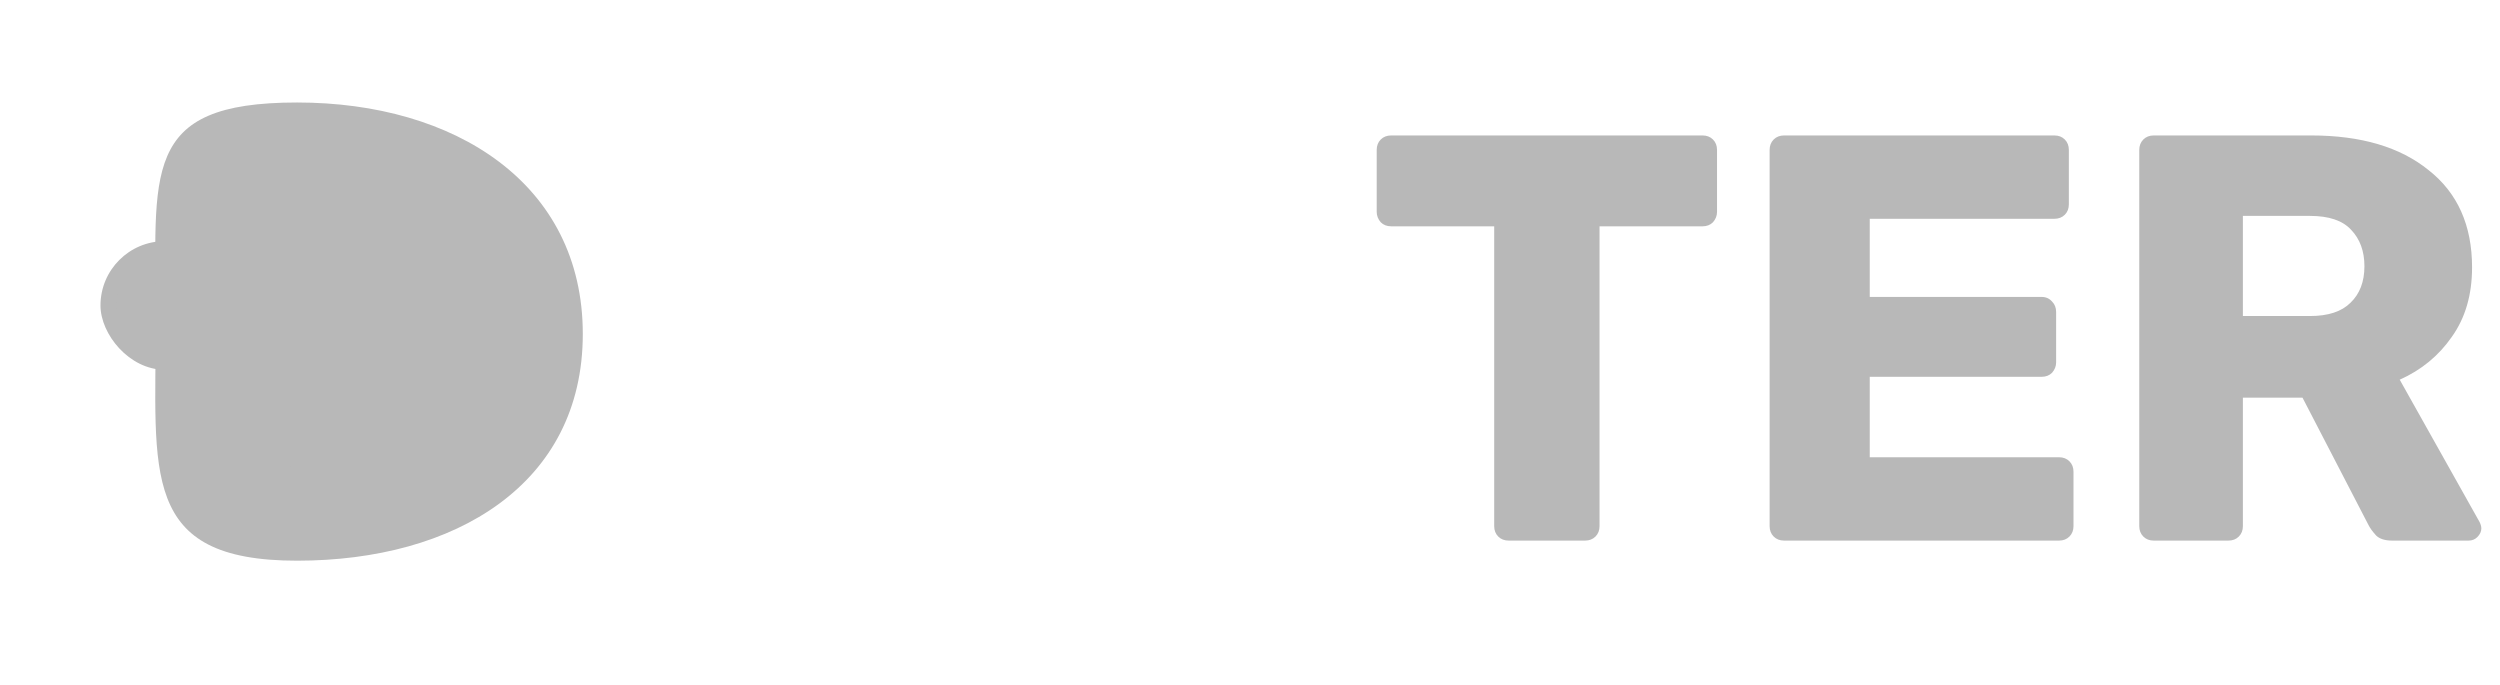 <svg width="1244" height="341" viewBox="0 0 1244 341" fill="none" xmlns="http://www.w3.org/2000/svg">
<path class="logo-start-text" d="M331.36 269C329.248 269 327.52 268.328 326.176 266.984C324.832 265.64 324.16 263.912 324.16 261.8V74.6C324.16 72.488 324.832 70.76 326.176 69.416C327.52 68.072 329.248 67.4 331.36 67.4H465.856C467.968 67.4 469.696 68.072 471.04 69.416C472.384 70.76 473.056 72.488 473.056 74.6V101.672C473.056 103.784 472.384 105.512 471.04 106.856C469.696 108.2 467.968 108.872 465.856 108.872H373.984V147.752H459.52C461.632 147.752 463.36 148.52 464.704 150.056C466.048 151.4 466.72 153.128 466.72 155.24V180.296C466.72 182.216 466.048 183.944 464.704 185.48C463.36 186.824 461.632 187.496 459.52 187.496H373.984V227.528H468.16C470.272 227.528 472 228.2 473.344 229.544C474.688 230.888 475.36 232.616 475.36 234.728V261.8C475.36 263.912 474.688 265.64 473.344 266.984C472 268.328 470.272 269 468.16 269H331.36ZM583.266 271.88C564.066 271.88 548.13 269.192 535.458 263.816C522.786 258.248 513.186 251.048 506.658 242.216C500.13 233.384 496.674 223.976 496.29 213.992C496.29 212.456 496.866 211.112 498.018 209.96C499.362 208.616 500.898 207.944 502.626 207.944H538.914C541.602 207.944 543.618 208.424 544.962 209.384C546.498 210.344 547.842 211.592 548.994 213.128C550.53 216.008 552.642 218.792 555.33 221.48C558.21 224.168 561.858 226.376 566.274 228.104C570.882 229.64 576.546 230.408 583.266 230.408C594.402 230.408 602.754 228.68 608.322 225.224C614.082 221.768 616.962 217.064 616.962 211.112C616.962 206.888 615.426 203.432 612.354 200.744C609.282 197.864 604.29 195.368 597.378 193.256C590.658 190.952 581.634 188.648 570.306 186.344C555.714 183.272 543.234 179.336 532.866 174.536C522.69 169.544 514.914 163.112 509.538 155.24C504.162 147.176 501.474 137.192 501.474 125.288C501.474 113.576 504.738 103.112 511.266 93.896C517.986 84.68 527.298 77.48 539.202 72.296C551.106 67.112 565.218 64.52 581.538 64.52C594.786 64.52 606.402 66.248 616.386 69.704C626.562 73.16 635.106 77.768 642.018 83.528C648.93 89.288 654.114 95.432 657.57 101.96C661.218 108.296 663.138 114.536 663.33 120.68C663.33 122.216 662.754 123.656 661.602 125C660.45 126.152 659.01 126.728 657.281 126.728H619.266C617.154 126.728 615.33 126.344 613.794 125.576C612.258 124.808 610.914 123.56 609.762 121.832C608.61 117.608 605.538 113.96 600.546 110.888C595.746 107.624 589.41 105.992 581.538 105.992C573.09 105.992 566.466 107.528 561.666 110.6C557.058 113.48 554.754 117.992 554.754 124.136C554.754 127.976 556.002 131.336 558.498 134.216C561.186 137.096 565.506 139.592 571.458 141.704C577.602 143.816 585.954 146.024 596.514 148.328C613.986 151.592 628.098 155.72 638.85 160.712C649.602 165.512 657.474 171.848 662.466 179.72C667.458 187.4 669.954 197.096 669.954 208.808C669.954 221.864 666.21 233.192 658.722 242.792C651.426 252.2 641.25 259.4 628.194 264.392C615.138 269.384 600.162 271.88 583.266 271.88Z"/>
<path d="M750.712 269C748.6 269 746.872 268.328 745.528 266.984C744.184 265.64 743.512 263.912 743.512 261.8V112.616H692.248C690.136 112.616 688.408 111.944 687.064 110.6C685.72 109.064 685.048 107.336 685.048 105.416V74.6C685.048 72.488 685.72 70.76 687.064 69.416C688.408 68.072 690.136 67.4 692.248 67.4H847.192C849.304 67.4 851.032 68.072 852.376 69.416C853.72 70.76 854.392 72.488 854.392 74.6V105.416C854.392 107.336 853.72 109.064 852.376 110.6C851.032 111.944 849.304 112.616 847.192 112.616H795.928V261.8C795.928 263.912 795.256 265.64 793.912 266.984C792.568 268.328 790.84 269 788.728 269H750.712ZM887.766 269C885.654 269 883.926 268.328 882.582 266.984C881.238 265.64 880.566 263.912 880.566 261.8V74.6C880.566 72.488 881.238 70.76 882.582 69.416C883.926 68.072 885.654 67.4 887.766 67.4H1022.26C1024.37 67.4 1026.1 68.072 1027.45 69.416C1028.79 70.76 1029.46 72.488 1029.46 74.6V101.672C1029.46 103.784 1028.79 105.512 1027.45 106.856C1026.1 108.2 1024.37 108.872 1022.26 108.872H930.39V147.752H1015.93C1018.04 147.752 1019.77 148.52 1021.11 150.056C1022.45 151.4 1023.13 153.128 1023.13 155.24V180.296C1023.13 182.216 1022.45 183.944 1021.11 185.48C1019.77 186.824 1018.04 187.496 1015.93 187.496H930.39V227.528H1024.57C1026.68 227.528 1028.41 228.2 1029.75 229.544C1031.09 230.888 1031.77 232.616 1031.77 234.728V261.8C1031.77 263.912 1031.09 265.64 1029.75 266.984C1028.41 268.328 1026.68 269 1024.57 269H887.766ZM1071.7 269C1069.59 269 1067.86 268.328 1066.52 266.984C1065.18 265.64 1064.5 263.912 1064.5 261.8V74.6C1064.5 72.488 1065.18 70.76 1066.52 69.416C1067.86 68.072 1069.59 67.4 1071.7 67.4H1150.04C1174.81 67.4 1194.3 73.16 1208.5 84.68C1222.9 96.008 1230.1 112.136 1230.1 133.064C1230.1 146.696 1226.74 158.216 1220.02 167.624C1213.5 177.032 1204.86 184.136 1194.1 188.936L1233.85 259.784C1234.42 260.936 1234.71 261.992 1234.71 262.952C1234.71 264.488 1234.04 265.928 1232.7 267.272C1231.54 268.424 1230.1 269 1228.38 269H1190.36C1186.71 269 1184.02 268.136 1182.3 266.408C1180.57 264.488 1179.32 262.76 1178.55 261.224L1145.72 197.864H1116.06V261.8C1116.06 263.912 1115.38 265.64 1114.04 266.984C1112.7 268.328 1110.97 269 1108.86 269H1071.7ZM1116.06 157.256H1149.46C1158.49 157.256 1165.21 155.048 1169.62 150.632C1174.23 146.216 1176.54 140.168 1176.54 132.488C1176.54 125 1174.33 118.952 1169.91 114.344C1165.69 109.736 1158.87 107.432 1149.46 107.432H1116.06V157.256Z" fill="#B8B8B8"/>
<path d="M290 166.186C290 241.027 226.351 279 147.835 279C69.32 279 77.5 235.342 77.5 160.5C77.5 85.658 69.32 51 147.835 51C226.351 51 290 91.344 290 166.186Z" fill="#B8B8B8"/>
<path d="M145 234.5C145 241.956 134.926 248 122.5 248C110.074 248 103.5 241.956 103.5 234.5C103.5 227.044 110.074 221 122.5 221C134.926 221 145 227.044 145 234.5Z" fill="#B8B8B8"/>
<g filter="url(#filter0_d_18_2)">
<rect x="50" y="120" width="130" height="64" rx="32" fill="#B8B8B8"/>
</g>
<path d="M77.5 152C77.5 162.493 78.18 171 71 171C63.82 171 58 162.493 58 152C58 141.507 63.82 133 71 133C78.18 133 77.5 141.507 77.5 152Z" fill="#B8B8B8"/>
<defs>
<filter id="filter0_d_18_2" x="0" y="70" width="230" height="164" filterUnits="userSpaceOnUse" color-interpolation-filters="sRGB">
<feFlood flood-opacity="0" result="BackgroundImageFix"/>
<feColorMatrix in="SourceAlpha" type="matrix" values="0 0 0 0 0 0 0 0 0 0 0 0 0 0 0 0 0 0 127 0" result="hardAlpha"/>
<feOffset/>
<feGaussianBlur stdDeviation="25"/>
<feComposite in2="hardAlpha" operator="out"/>
<feColorMatrix type="matrix" values="0 0 0 0 1 0 0 0 0 1 0 0 0 0 1 0 0 0 0.17 0"/>
<feBlend mode="normal" in2="BackgroundImageFix" result="effect1_dropShadow_18_2"/>
<feBlend mode="normal" in="SourceGraphic" in2="effect1_dropShadow_18_2" result="shape"/>
</filter>
</defs>
</svg>

